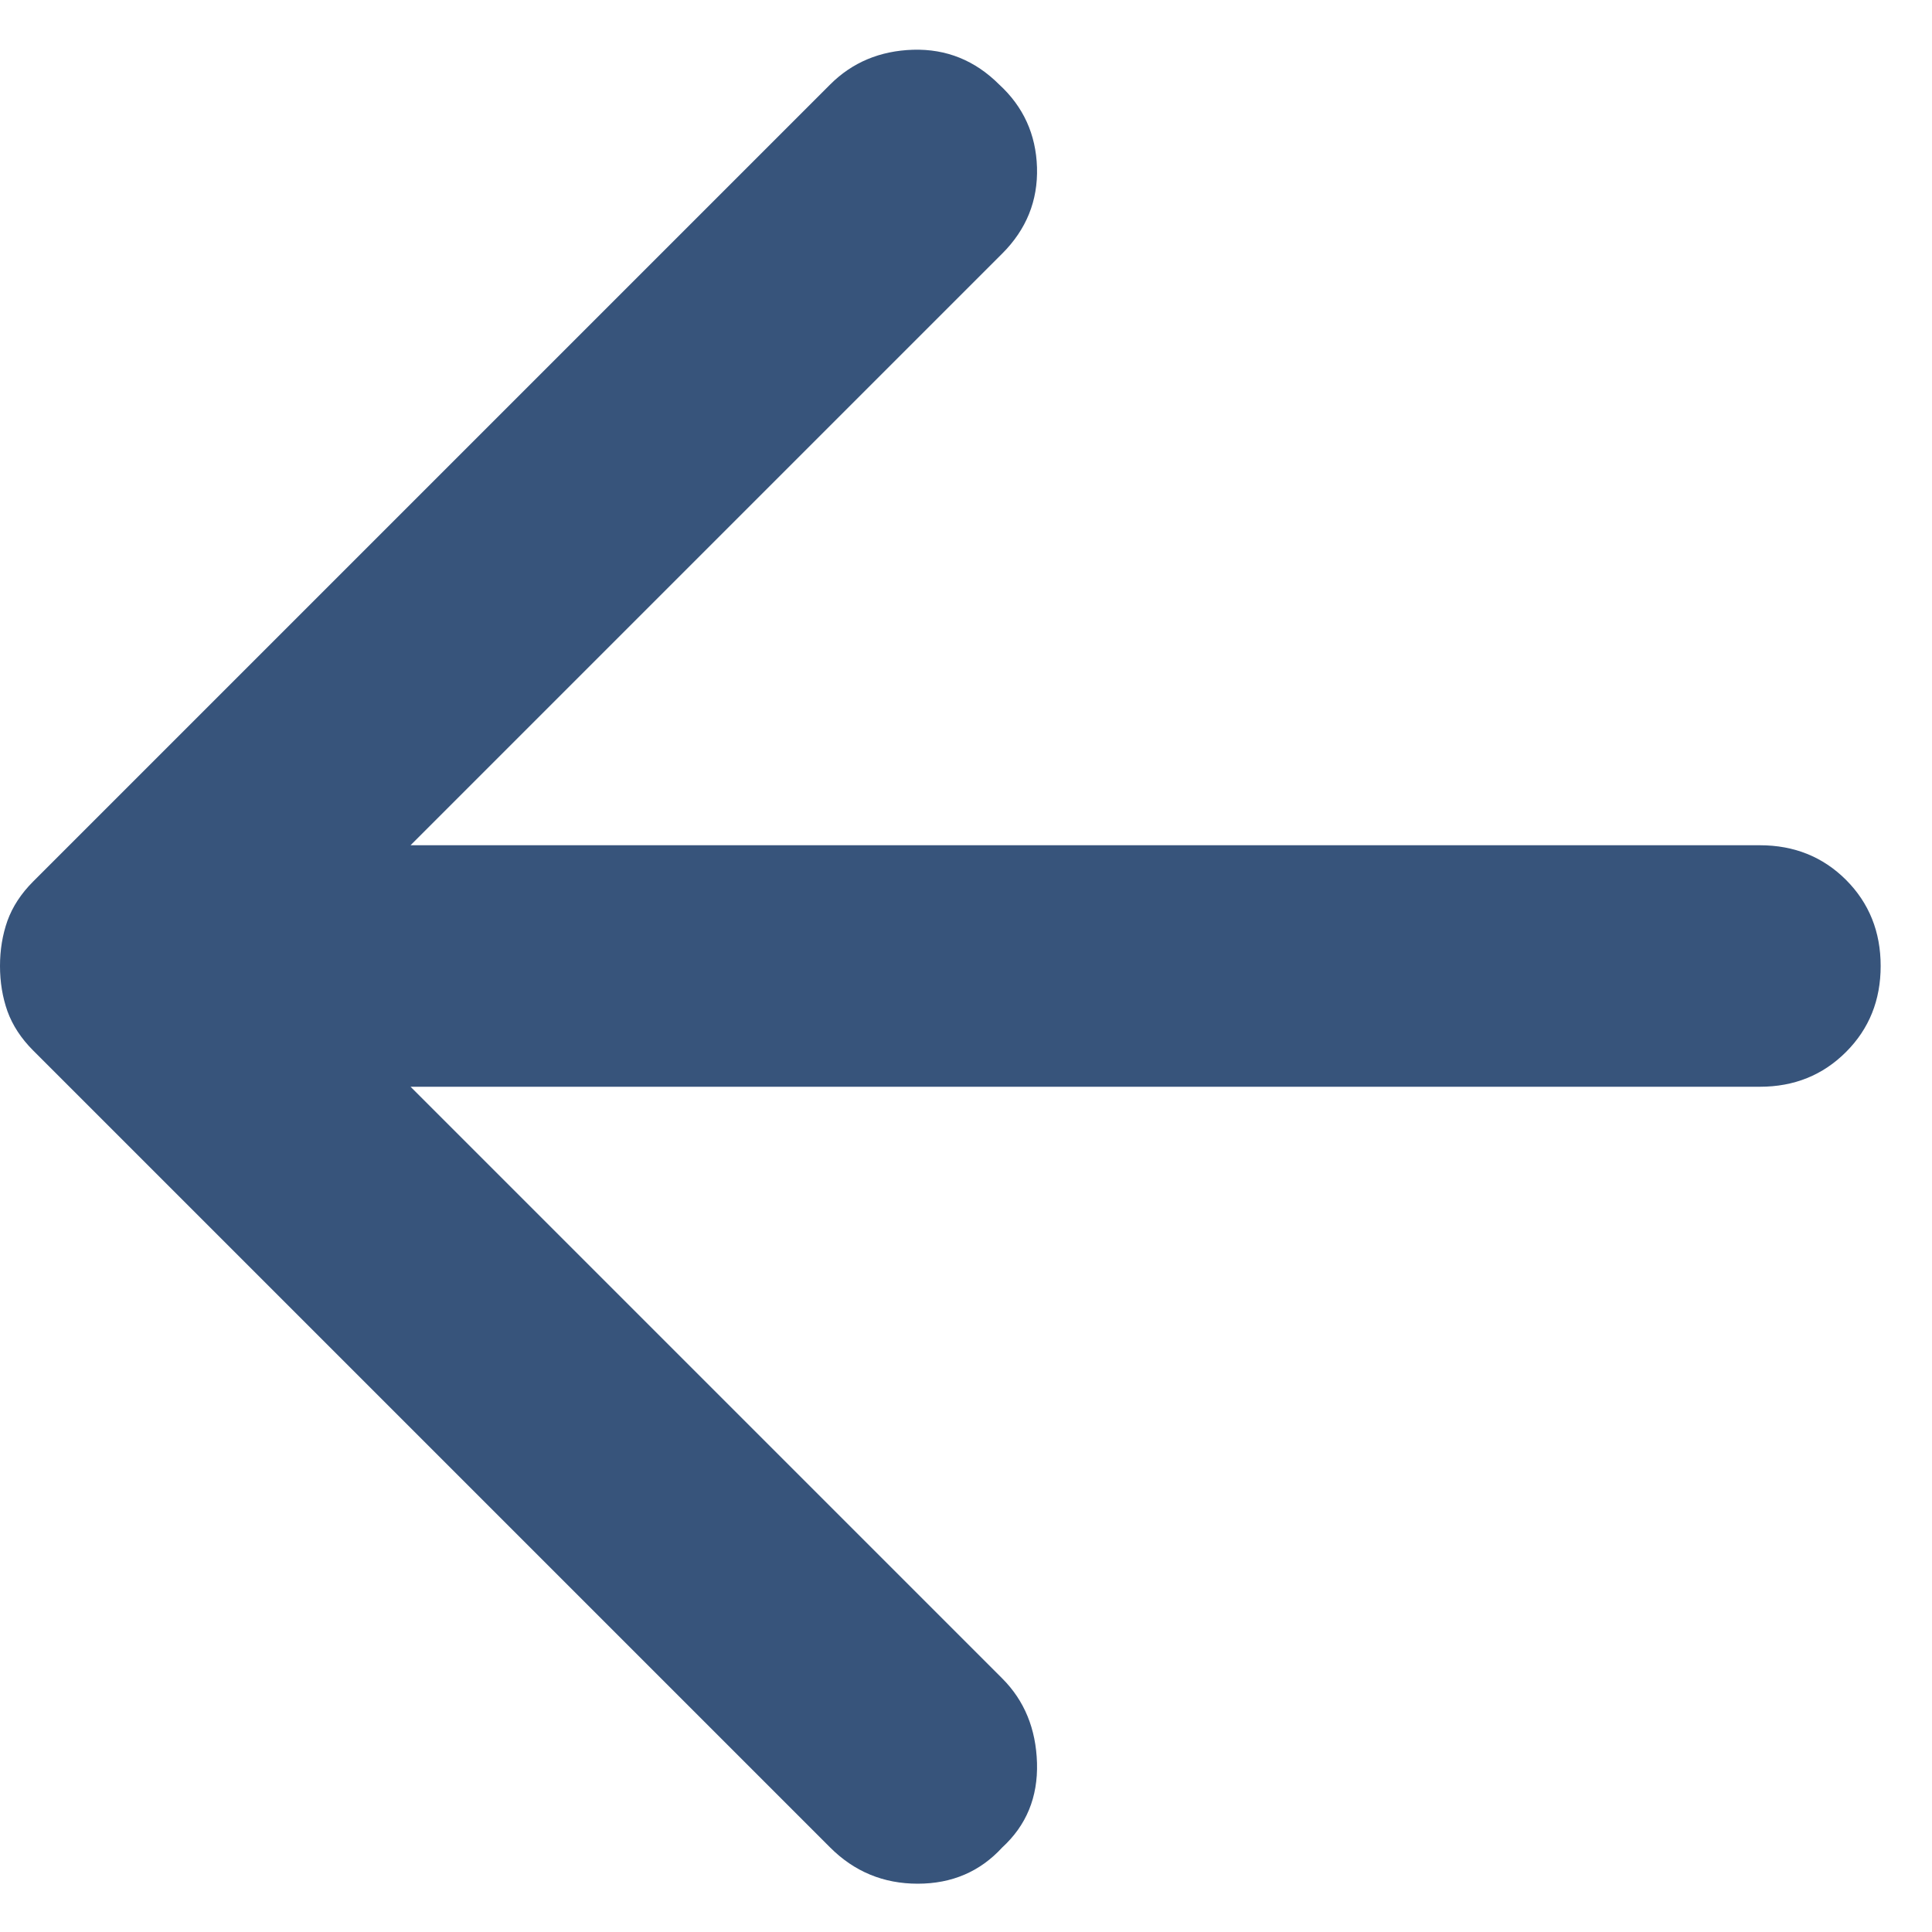 <svg width="28" height="28" viewBox="0 0 28 28" fill="none" xmlns="http://www.w3.org/2000/svg">
<path d="M12.031 26.775L0.481 15.225C0.306 15.05 0.182 14.86 0.108 14.656C0.036 14.452 0 14.233 0 14C0 13.767 0.036 13.548 0.108 13.344C0.182 13.14 0.306 12.95 0.481 12.775L12.031 1.225C12.352 0.904 12.753 0.736 13.233 0.721C13.715 0.707 14.131 0.875 14.481 1.225C14.831 1.546 15.014 1.947 15.029 2.427C15.043 2.909 14.875 3.325 14.525 3.675L5.95 12.25H25.506C26.002 12.25 26.418 12.417 26.754 12.752C27.089 13.088 27.256 13.504 27.256 14C27.256 14.496 27.089 14.911 26.754 15.246C26.418 15.582 26.002 15.75 25.506 15.75H5.95L14.525 24.325C14.846 24.646 15.014 25.054 15.029 25.55C15.043 26.046 14.875 26.454 14.525 26.775C14.204 27.125 13.796 27.3 13.3 27.3C12.804 27.3 12.381 27.125 12.031 26.775Z" fill="#37547B"/>
</svg>

